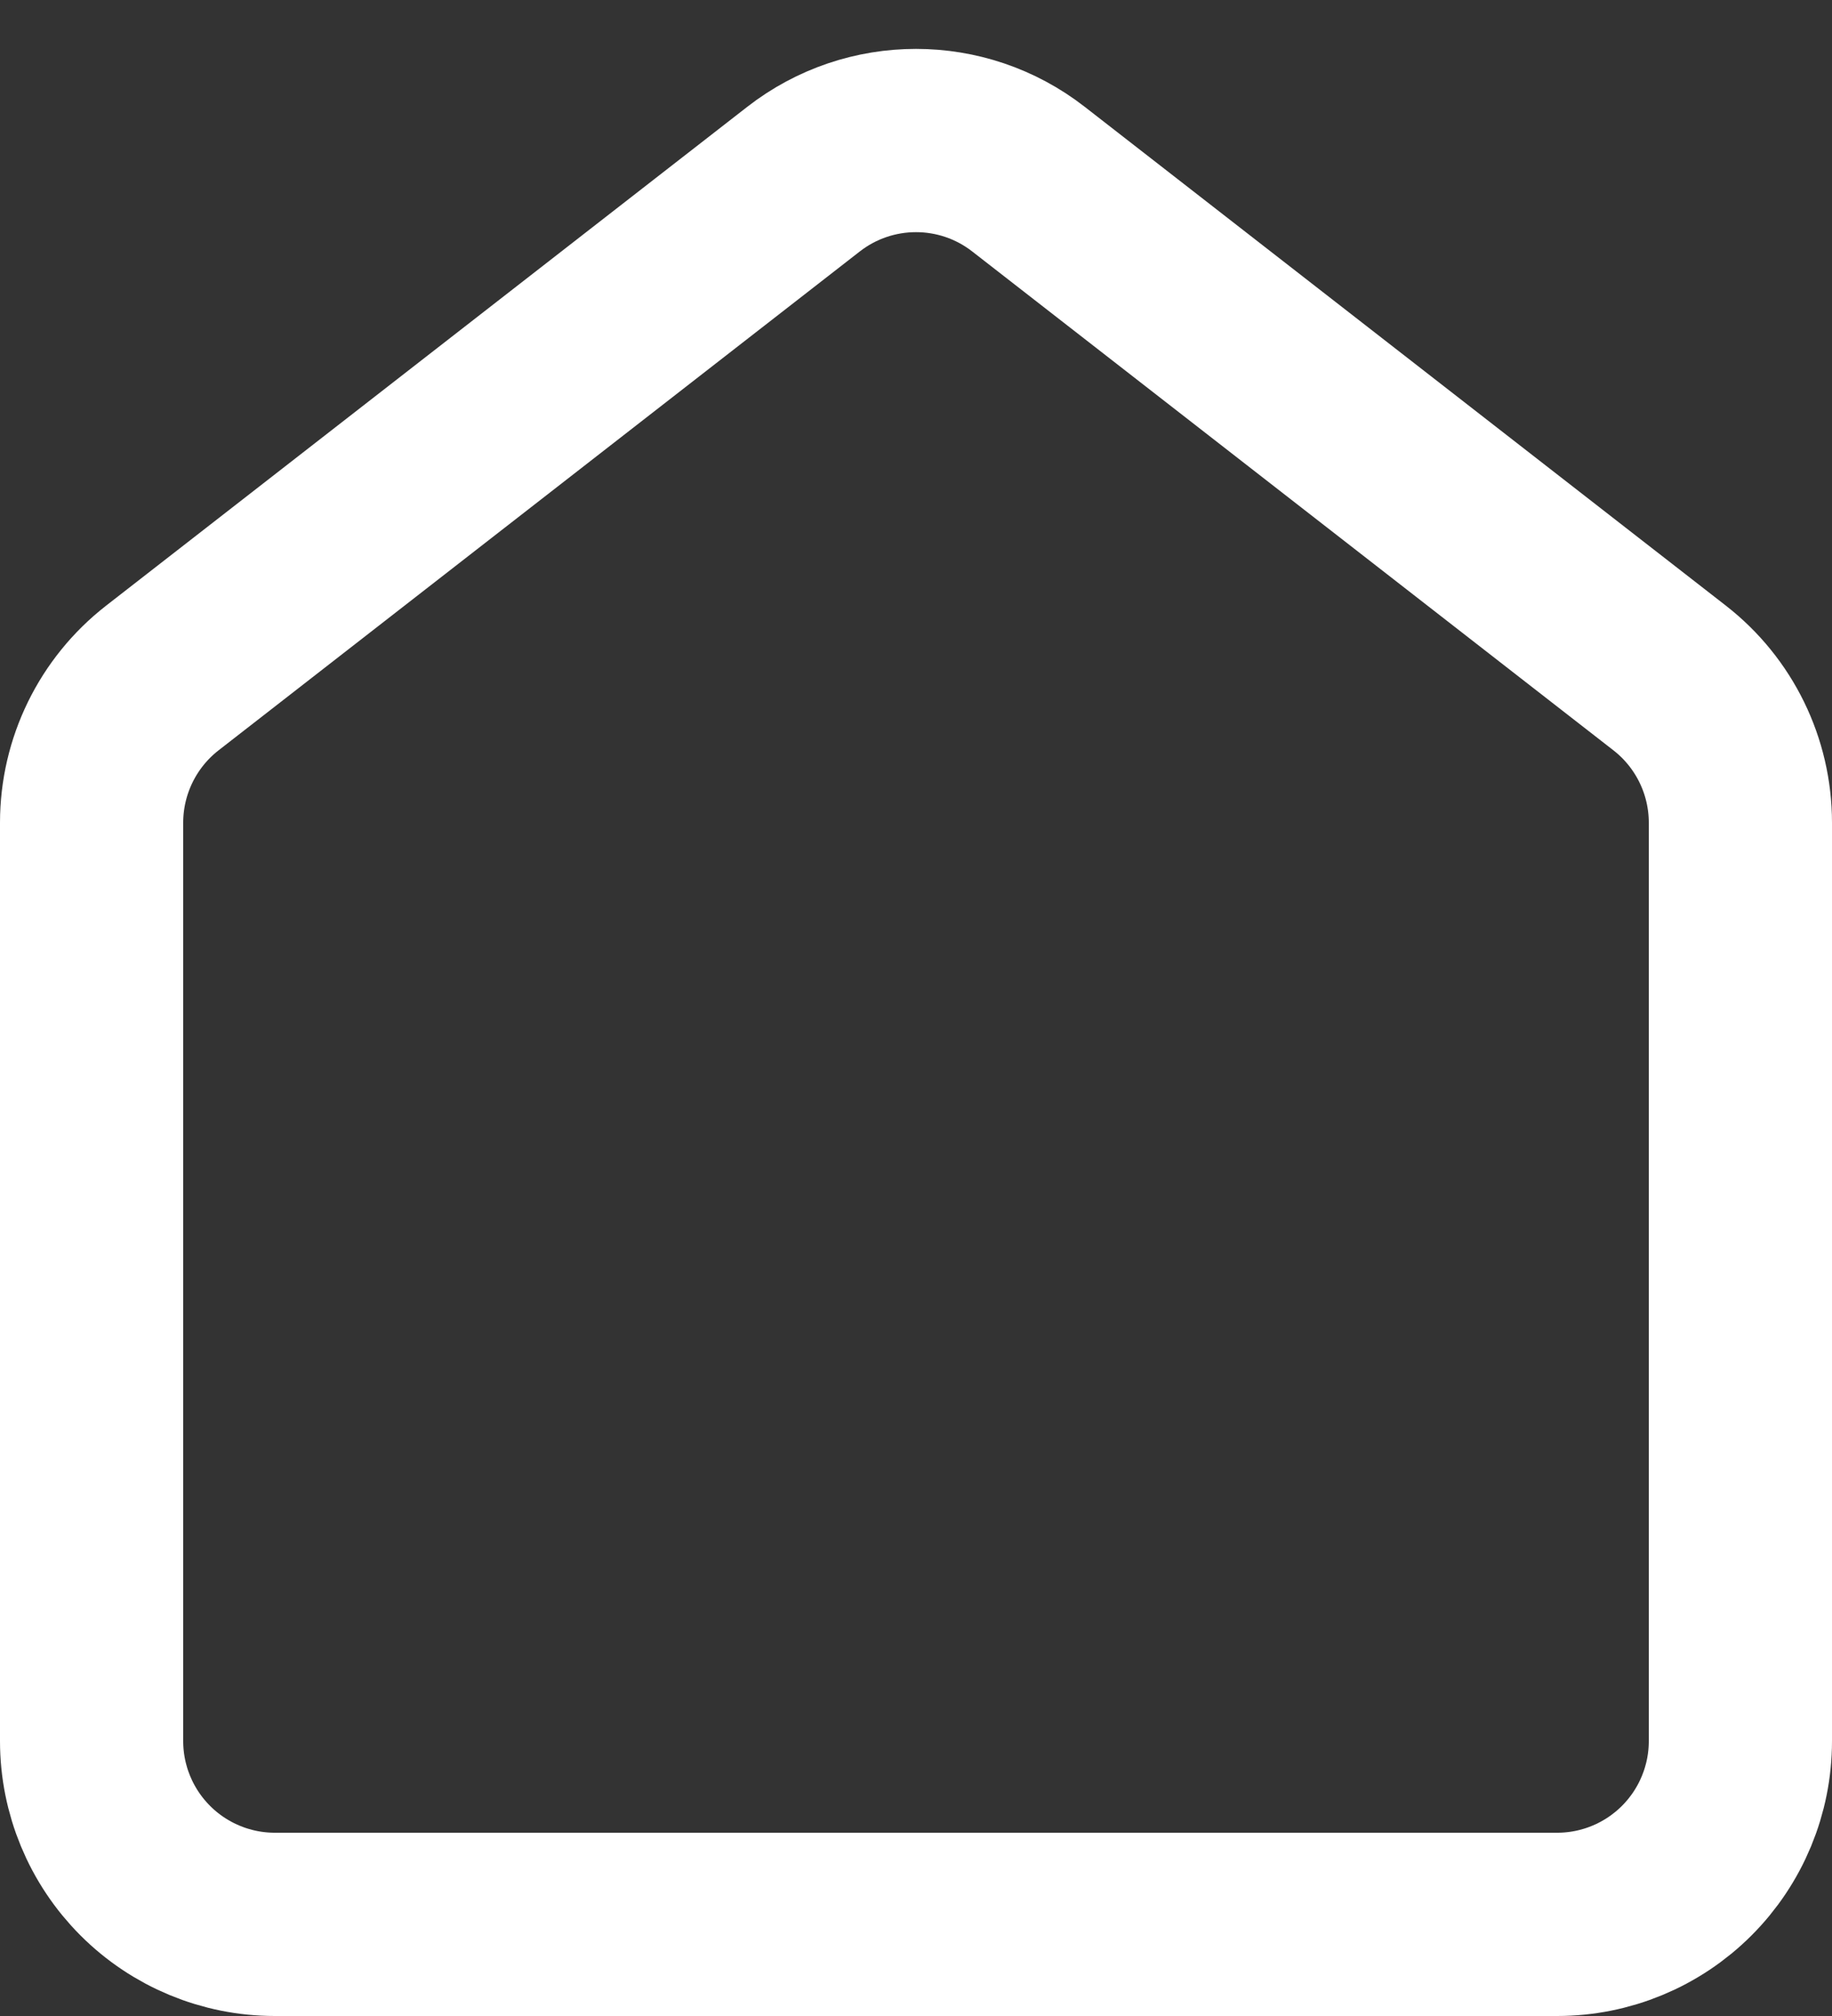 <svg width="20" height="22" viewBox="0 0 20 22" fill="none" xmlns="http://www.w3.org/2000/svg">
<rect x="0" y="0" width="20" height="22" fill="#333333" stroke="none"/>
<path d="M1 8.978C1 8.361 1.285 7.778 1.772 7.399L8.772 1.955C9.494 1.393 10.506 1.393 11.228 1.955L18.228 7.399C18.715 7.778 19 8.361 19 8.978V19C19 19.53 18.789 20.039 18.414 20.414C18.039 20.789 17.53 21 17 21H3C2.47 21 1.961 20.789 1.586 20.414C1.211 20.039 1 19.53 1 19V8.978Z" stroke="white" stroke-width="2" stroke-linecap="round" stroke-linejoin="round"/>
</svg>

